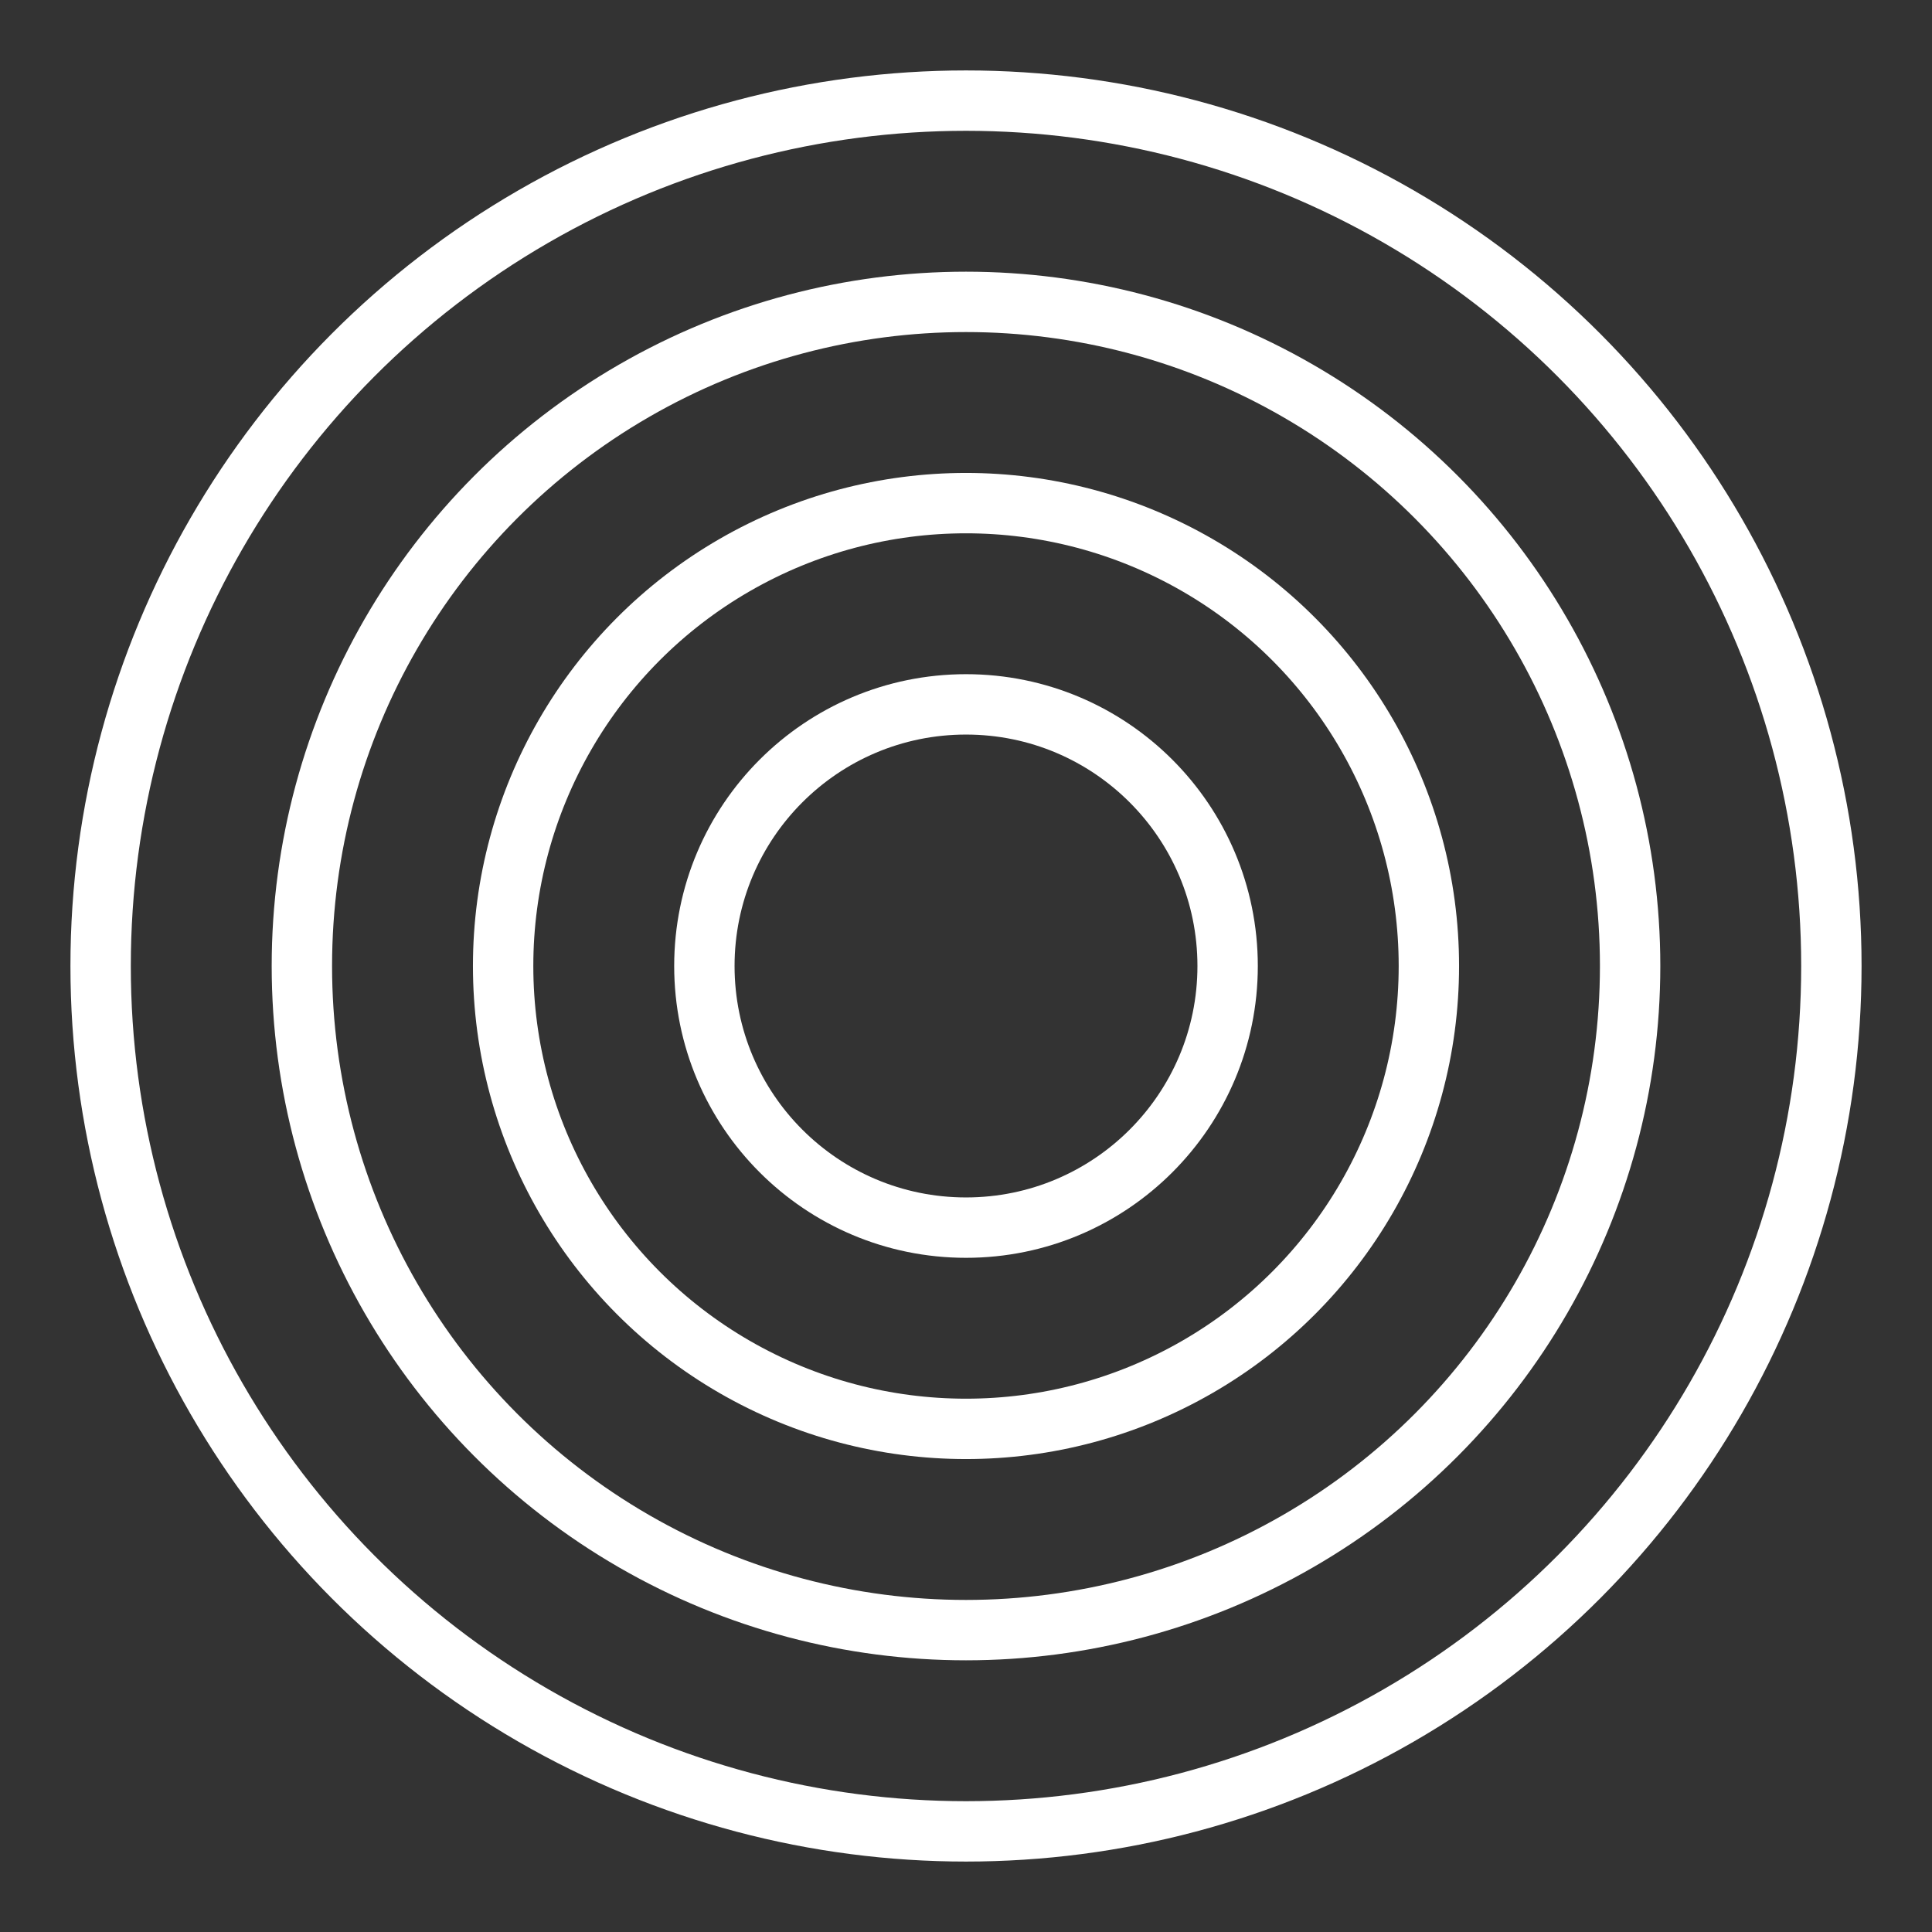 <ns0:svg xmlns:ns0="http://www.w3.org/2000/svg" viewBox="0 0 48 48" style="stroke-width:1.5px"><ns0:rect x="0" y="0" width="48" height="48" fill="#333333" stroke="none"/><ns0:defs style="stroke-width:1.5px"><ns0:style style="stroke-width:1.5px">.a{fill:none;stroke:#fff;stroke-linecap:round;stroke-linejoin:round;}</ns0:style></ns0:defs><ns0:circle class="a" cx="24" cy="24" r="21.5" style="stroke-width:1.5px" /><ns0:circle class="a" cx="24" cy="24" r="16.5" style="stroke-width:1.5px" /><ns0:circle class="a" cx="24" cy="24" r="11.5" style="stroke-width:1.5px" /><ns0:circle class="a" cx="24" cy="24" r="6.5" style="stroke-width:1.5px" /></ns0:svg>